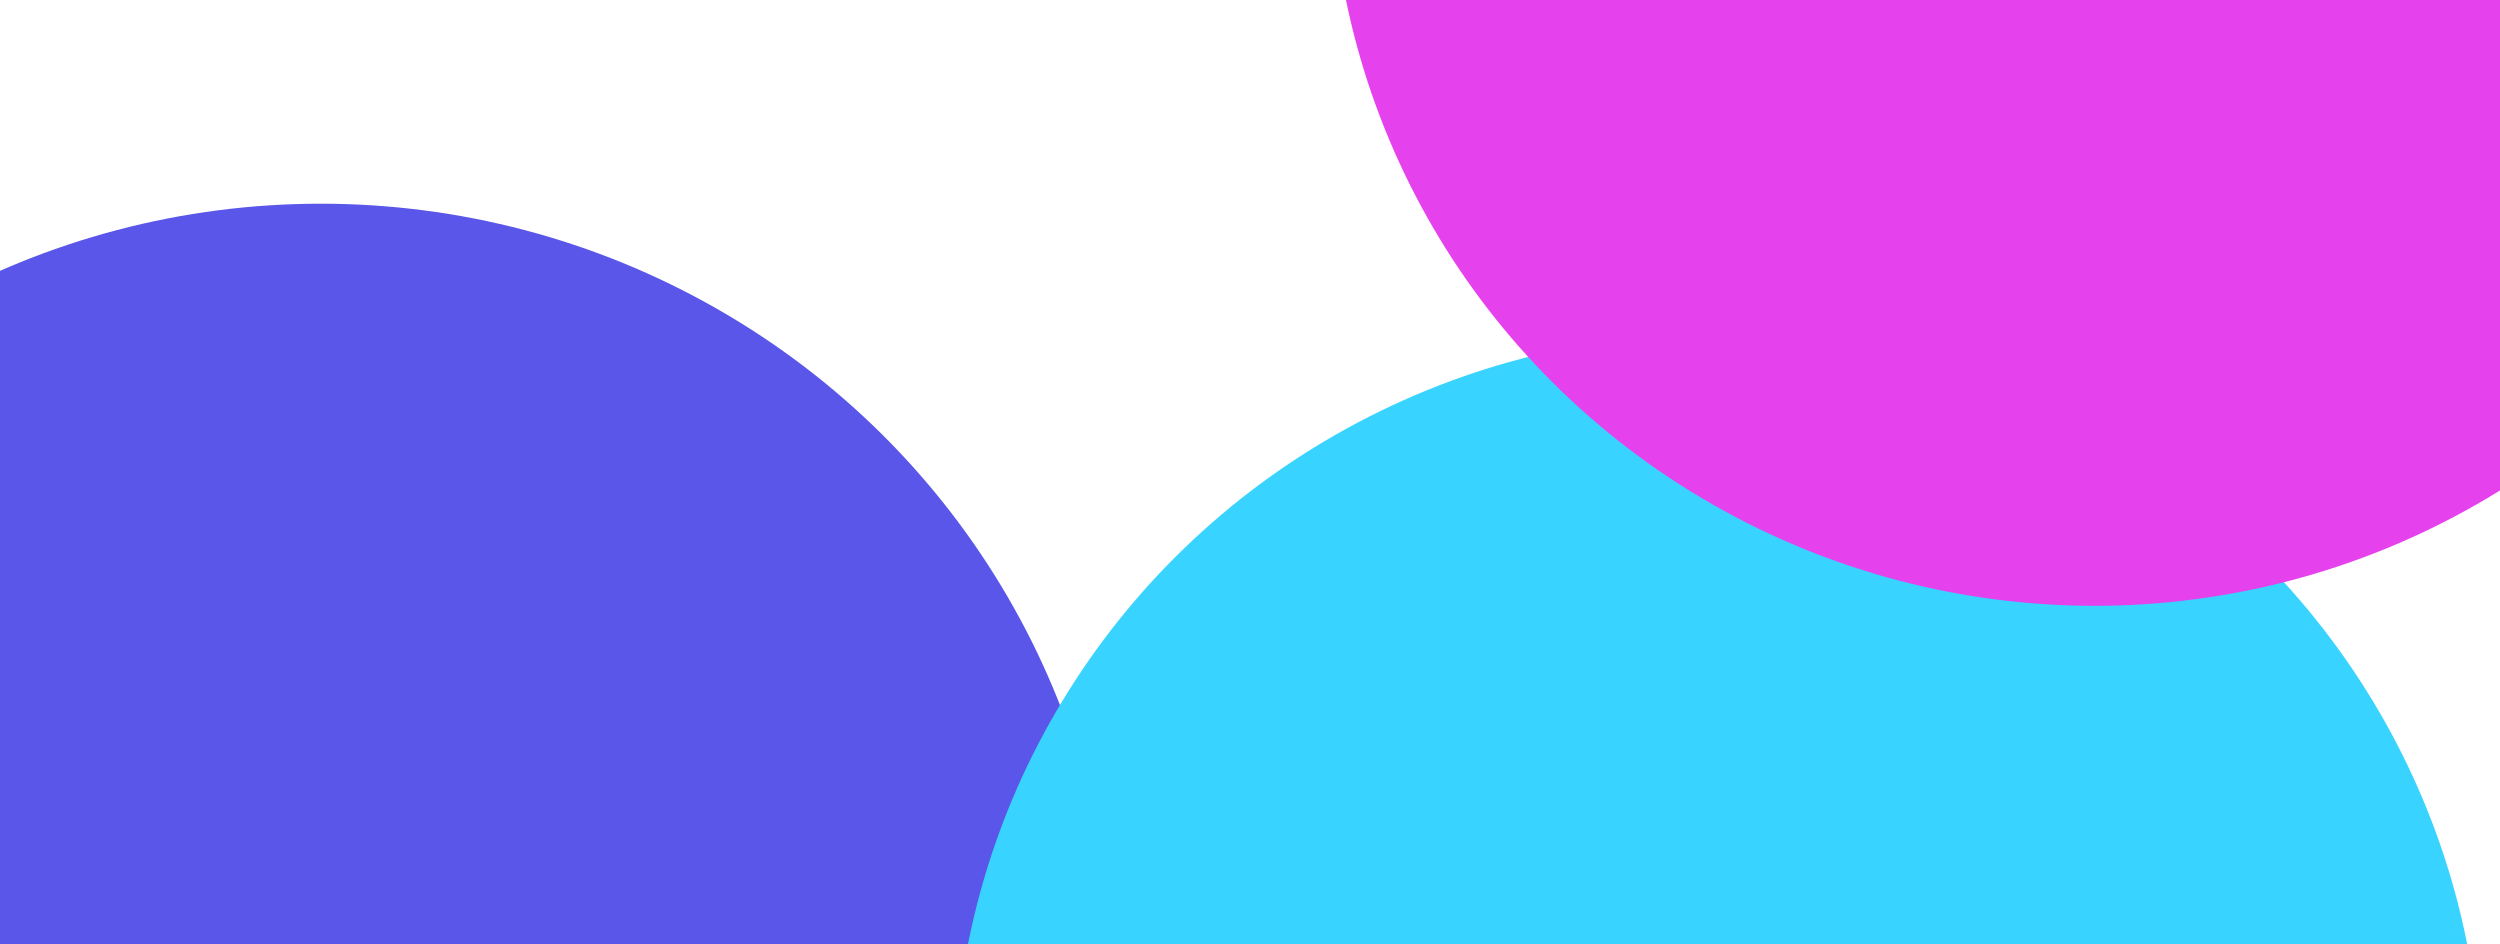 <svg width="135" height="51" viewBox="0 0 135 51" fill="none" xmlns="http://www.w3.org/2000/svg">
<ellipse cx="17.321" cy="53.429" rx="42.821" ry="42.429" fill="#5956E9"/>
<ellipse cx="92.75" cy="58.857" rx="41.25" ry="40.857" fill="#38D4FF" style="mix-blend-mode:multiply"/>
<ellipse cx="113.107" cy="-8.143" rx="41.25" ry="40.857" fill="#E541ED"/>
</svg>
